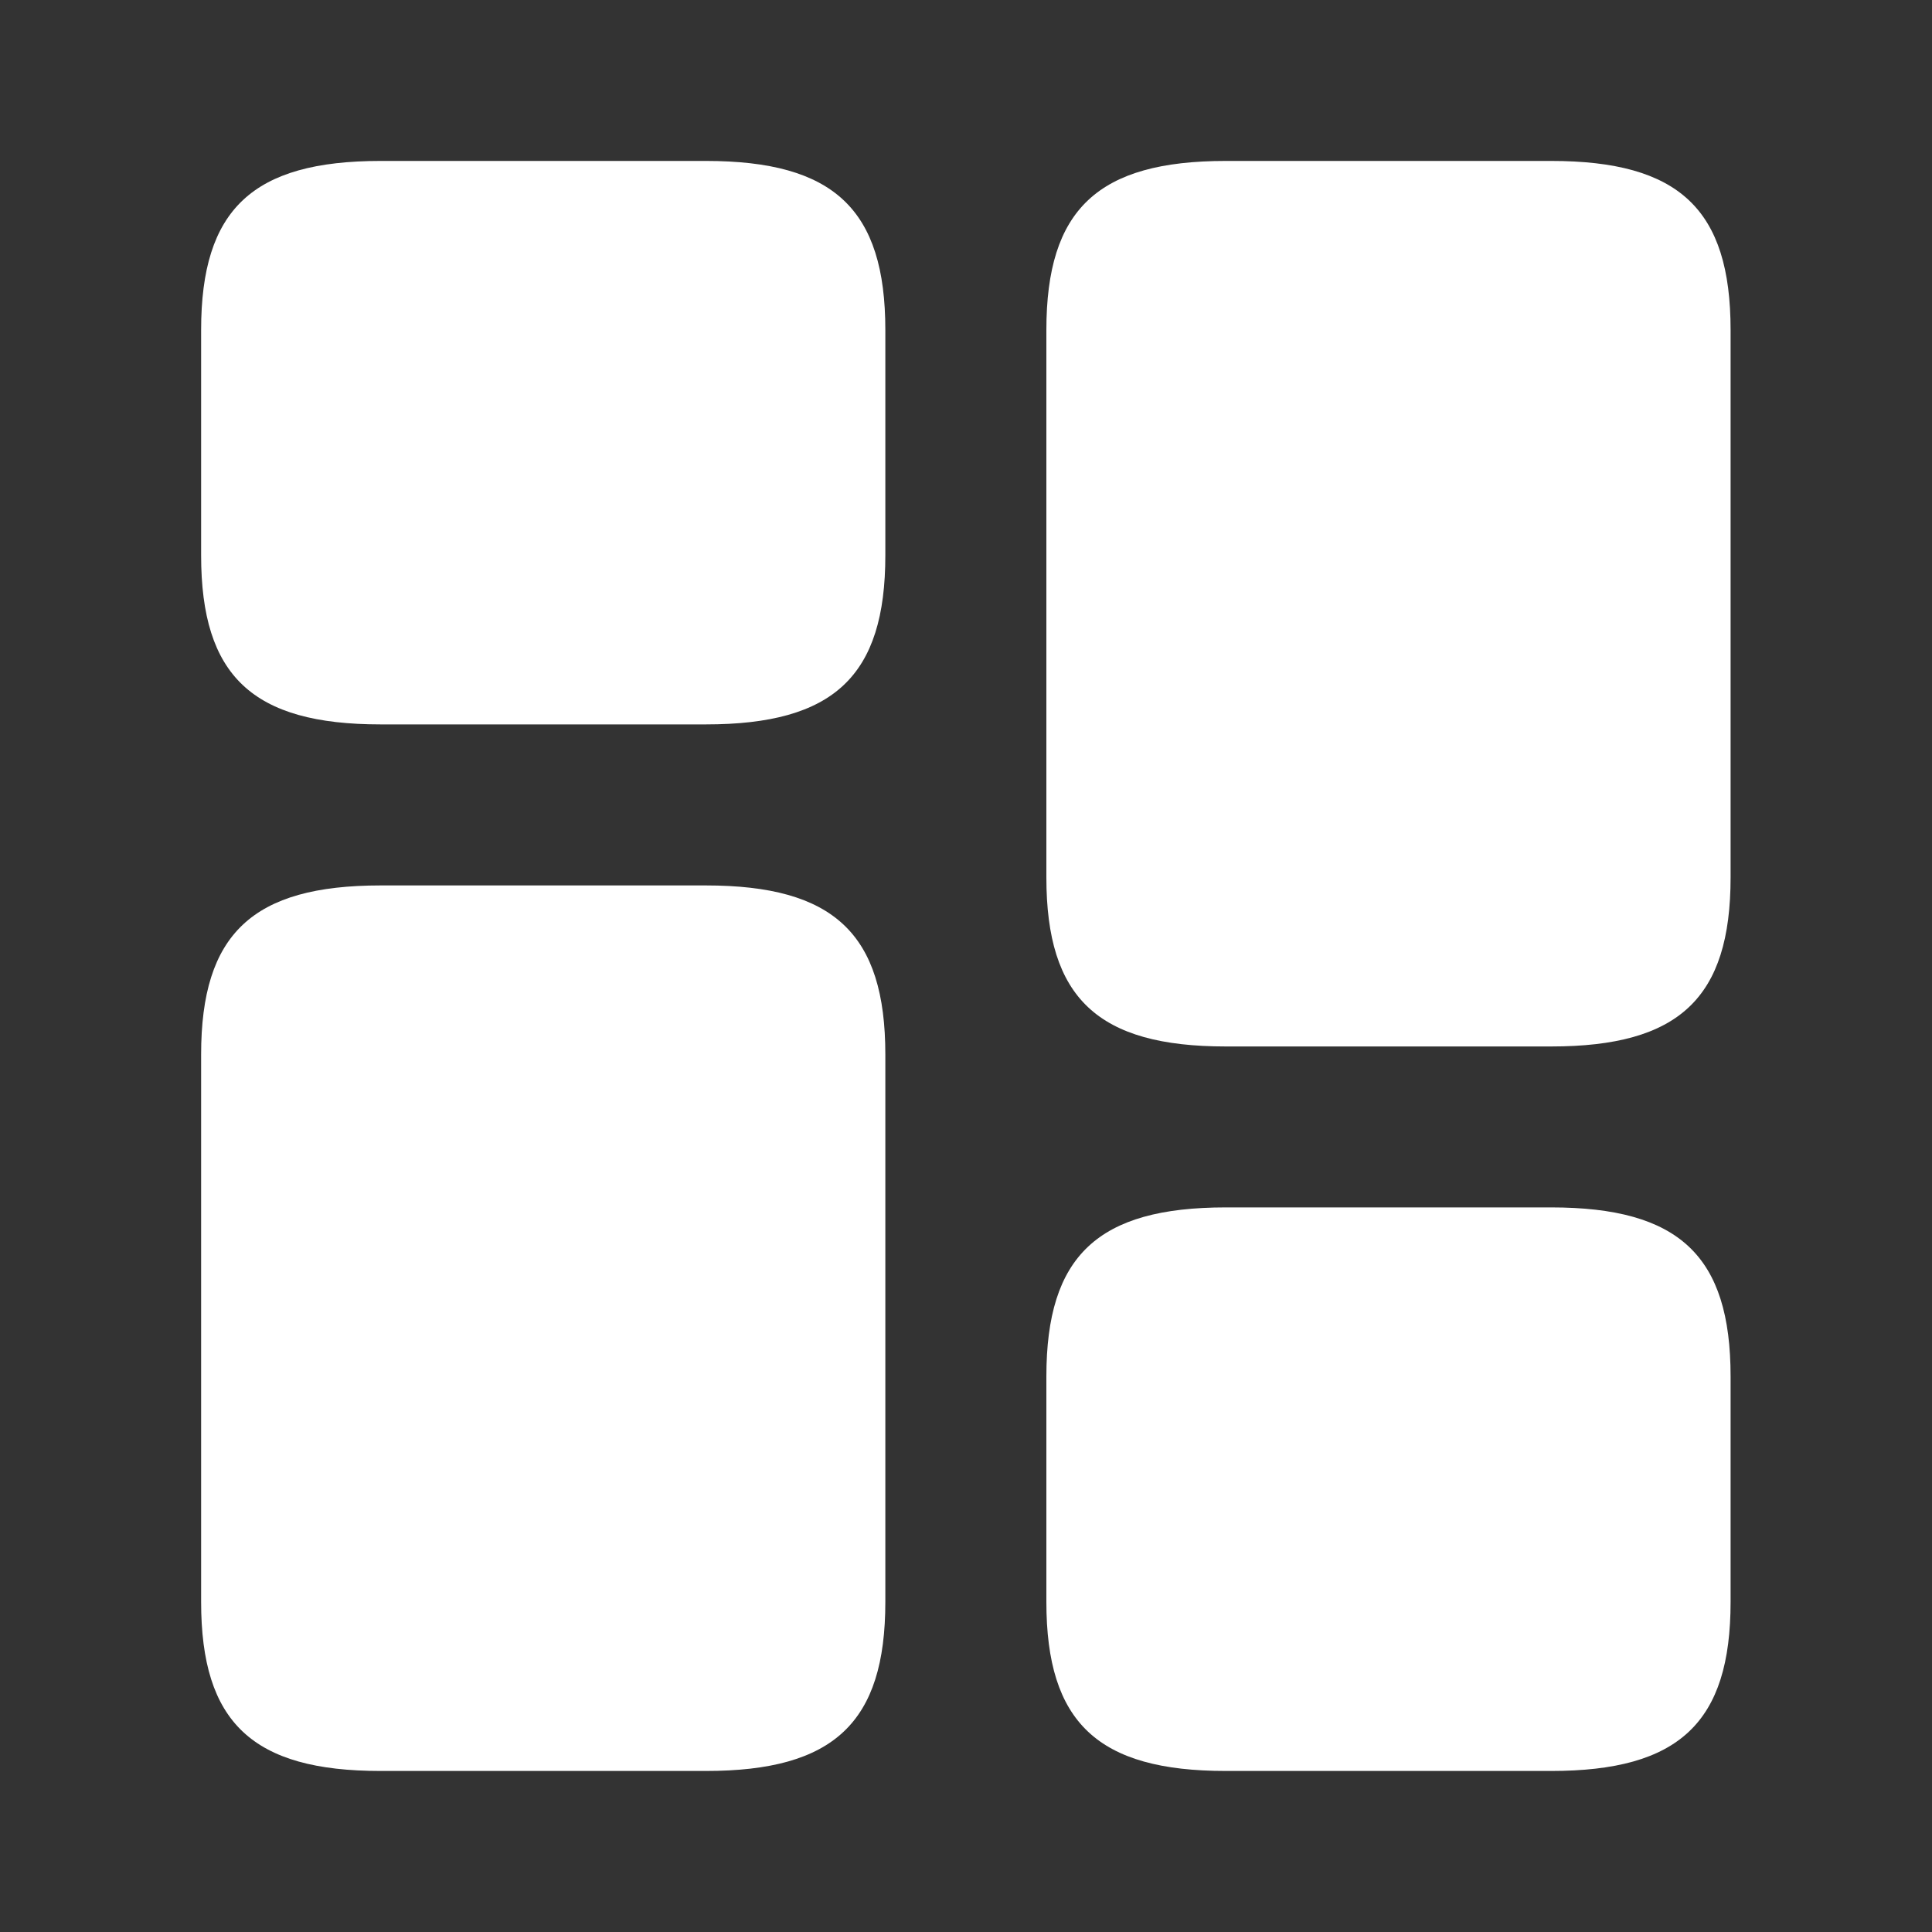 <svg width="20" height="20" viewBox="0 0 20 20" fill="none" xmlns="http://www.w3.org/2000/svg">
<rect x="0" y="0" width="20" height="20" fill="#333333" stroke="none"/>
<path d="M17.915 9.083V3.416C17.915 2.166 17.382 1.666 16.057 1.666H12.69C11.365 1.666 10.832 2.166 10.832 3.416V9.083C10.832 10.333 11.365 10.833 12.69 10.833H16.057C17.382 10.833 17.915 10.333 17.915 9.083Z" fill="white"/>
<path d="M9.165 10.916V16.583C9.165 17.833 8.632 18.333 7.307 18.333H3.94C2.615 18.333 2.082 17.833 2.082 16.583V10.916C2.082 9.666 2.615 9.166 3.94 9.166H7.307C8.632 9.166 9.165 9.666 9.165 10.916Z" fill="white"/>
<path d="M17.915 16.583V14.249C17.915 12.999 17.382 12.499 16.057 12.499H12.69C11.365 12.499 10.832 12.999 10.832 14.249V16.583C10.832 17.833 11.365 18.333 12.69 18.333H16.057C17.382 18.333 17.915 17.833 17.915 16.583Z" fill="white"/>
<path d="M9.165 5.749V3.416C9.165 2.166 8.632 1.666 7.307 1.666H3.94C2.615 1.666 2.082 2.166 2.082 3.416V5.749C2.082 6.999 2.615 7.499 3.94 7.499H7.307C8.632 7.499 9.165 6.999 9.165 5.749Z" fill="white"/>
</svg>

